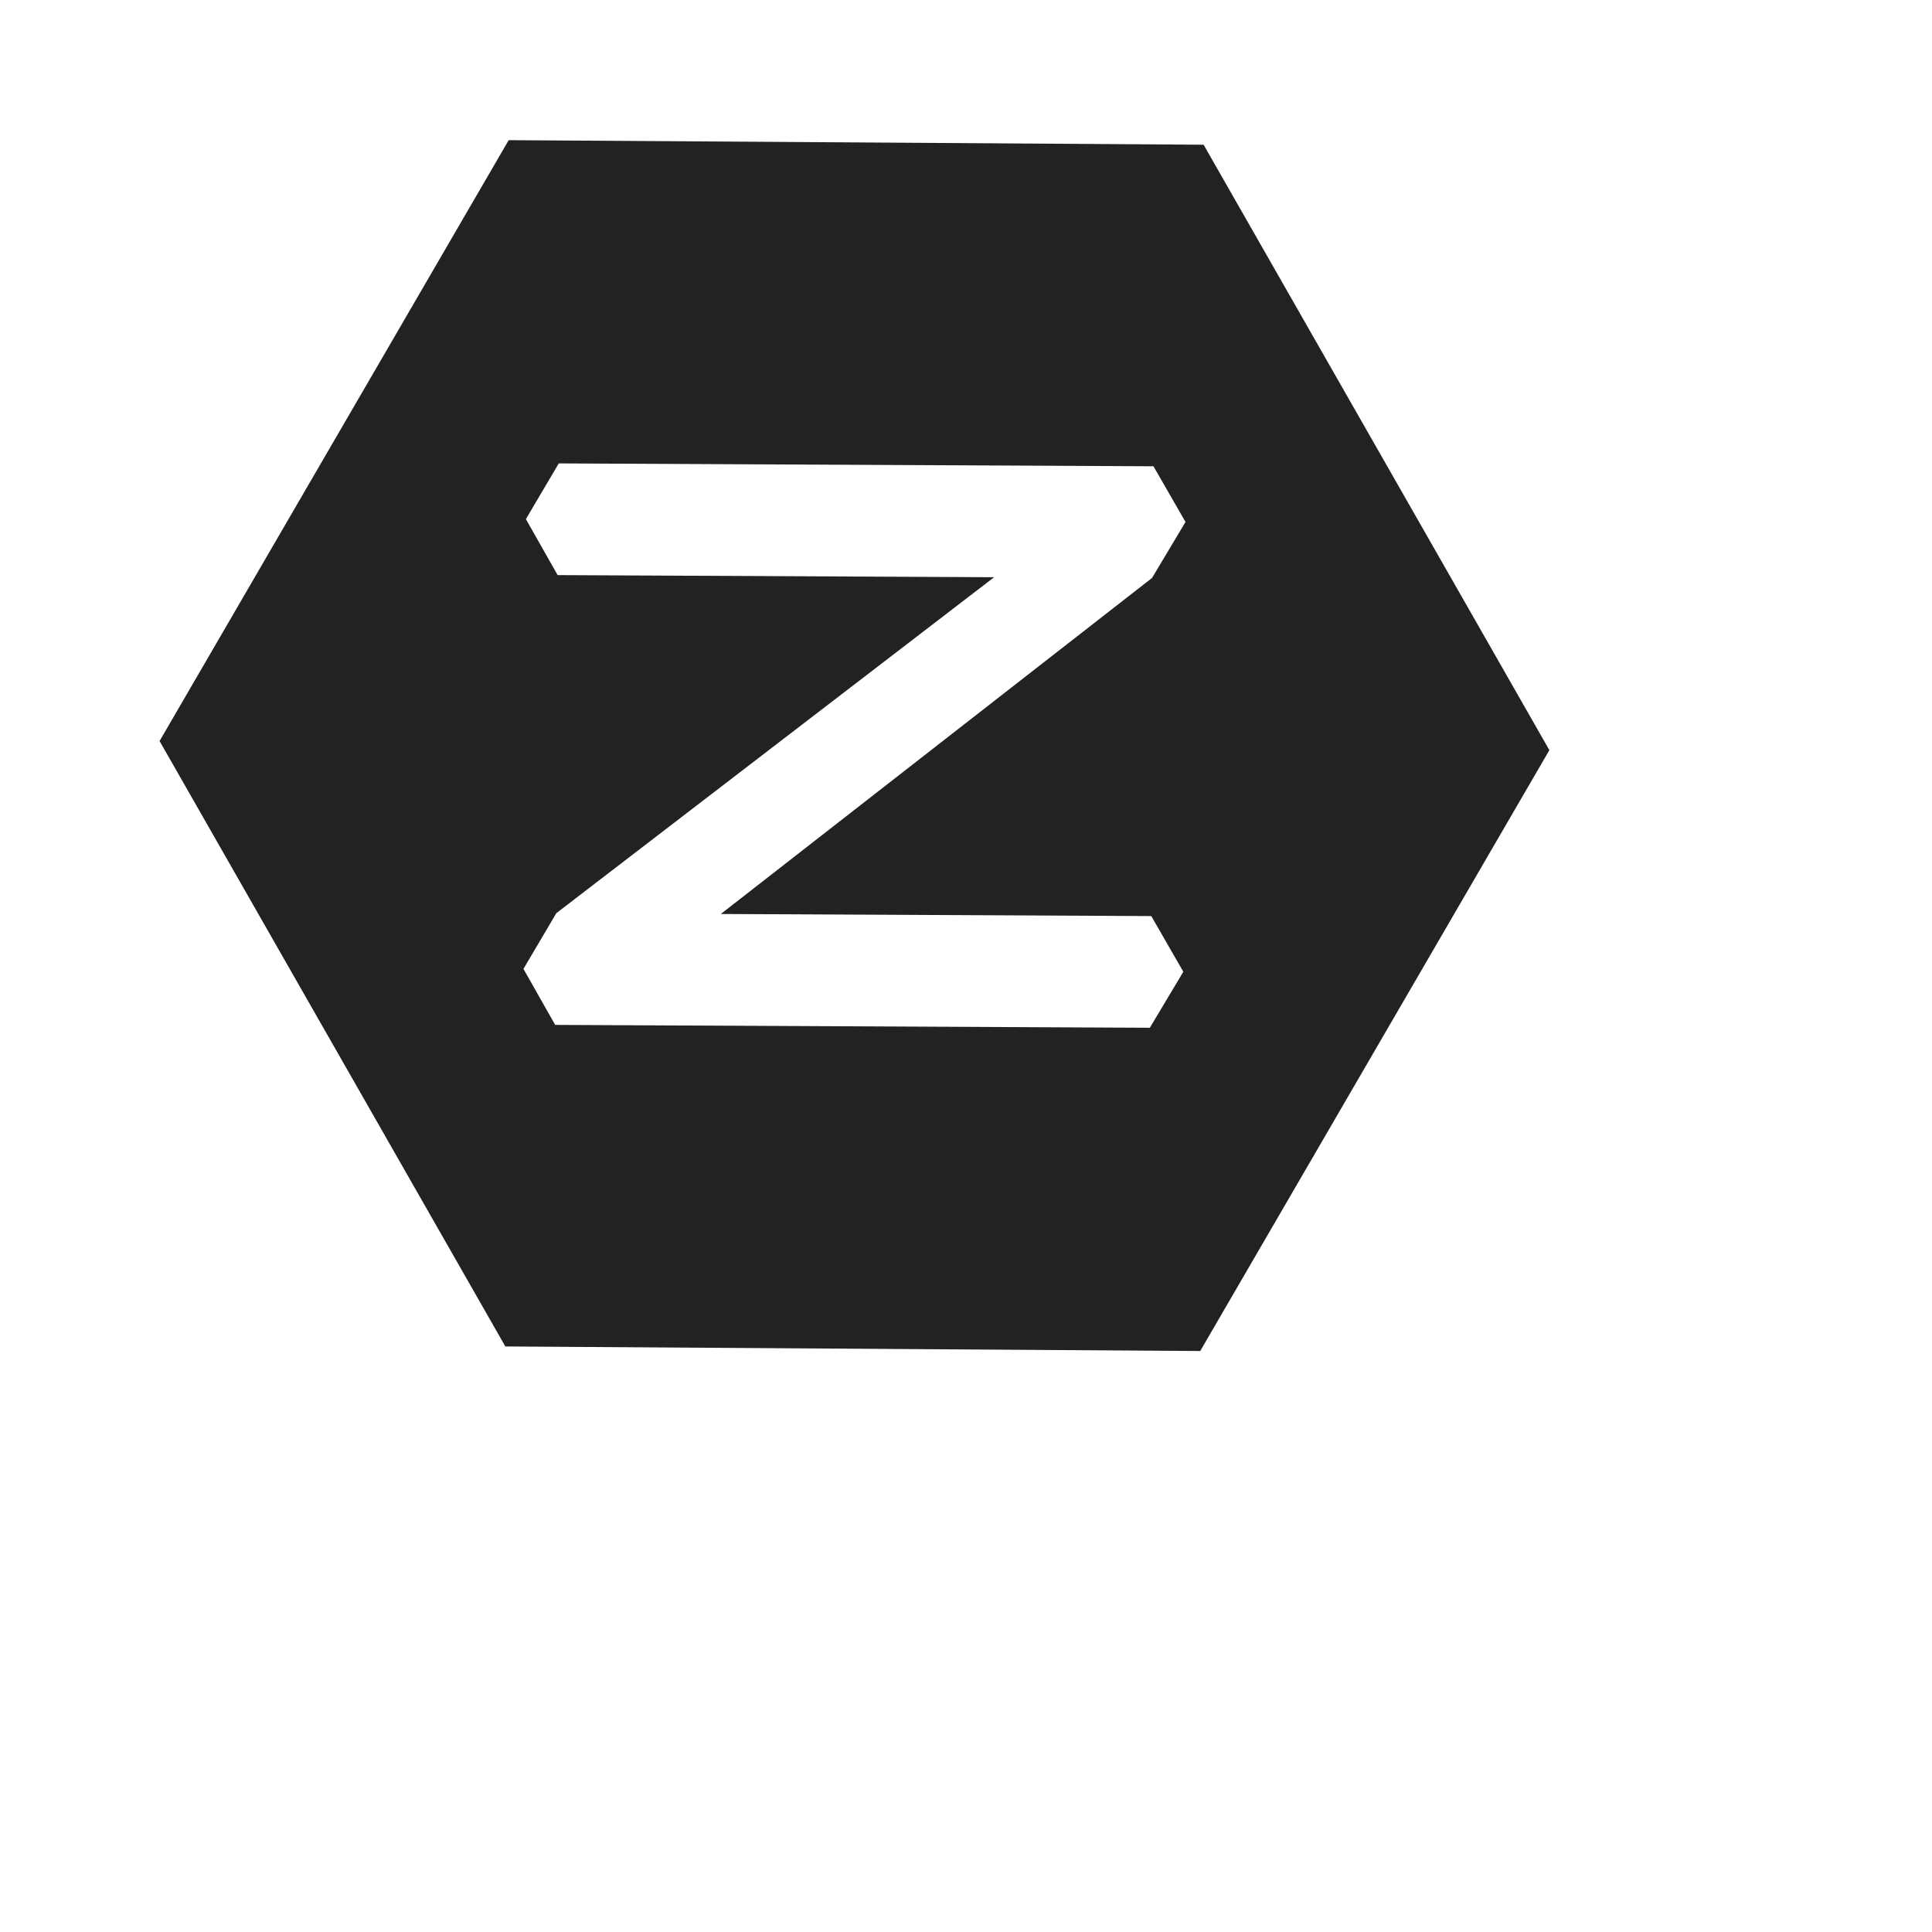 <?xml version="1.0" encoding="UTF-8" standalone="no"?>
<!DOCTYPE svg PUBLIC "-//W3C//DTD SVG 1.1//EN" "http://www.w3.org/Graphics/SVG/1.1/DTD/svg11.dtd">
<svg version="1.1" xmlns="http://www.w3.org/2000/svg" xmlns:xlink="http://www.w3.org/1999/xlink" preserveAspectRatio="xMidYMid meet" viewBox="0 0 640 640" width="640" height="640"><defs><path d="M513.25 248.49L397.59 447.54L167.4 446.03L52.86 245.48L168.51 46.43L398.71 47.94L513.25 248.49ZM184.72 190.51L329.32 191.21L184.28 302.51L173.4 320.96L183.91 339.51L380.9 340.46L391.99 321.91L381.38 303.46L238.78 302.77L381.62 191.46L392.71 172.91L382.1 154.46L185.1 153.51L174.21 171.96L184.72 190.51Z" id="c163vQ6GMk"></path></defs><g><g><g><use xlink:href="#c163vQ6GMk" opacity="1" fill="#222222" fill-opacity="1"></use><g><use xlink:href="#c163vQ6GMk" opacity="1" fill-opacity="0" stroke="#000000" stroke-width="1" stroke-opacity="0"></use></g></g></g></g></svg>